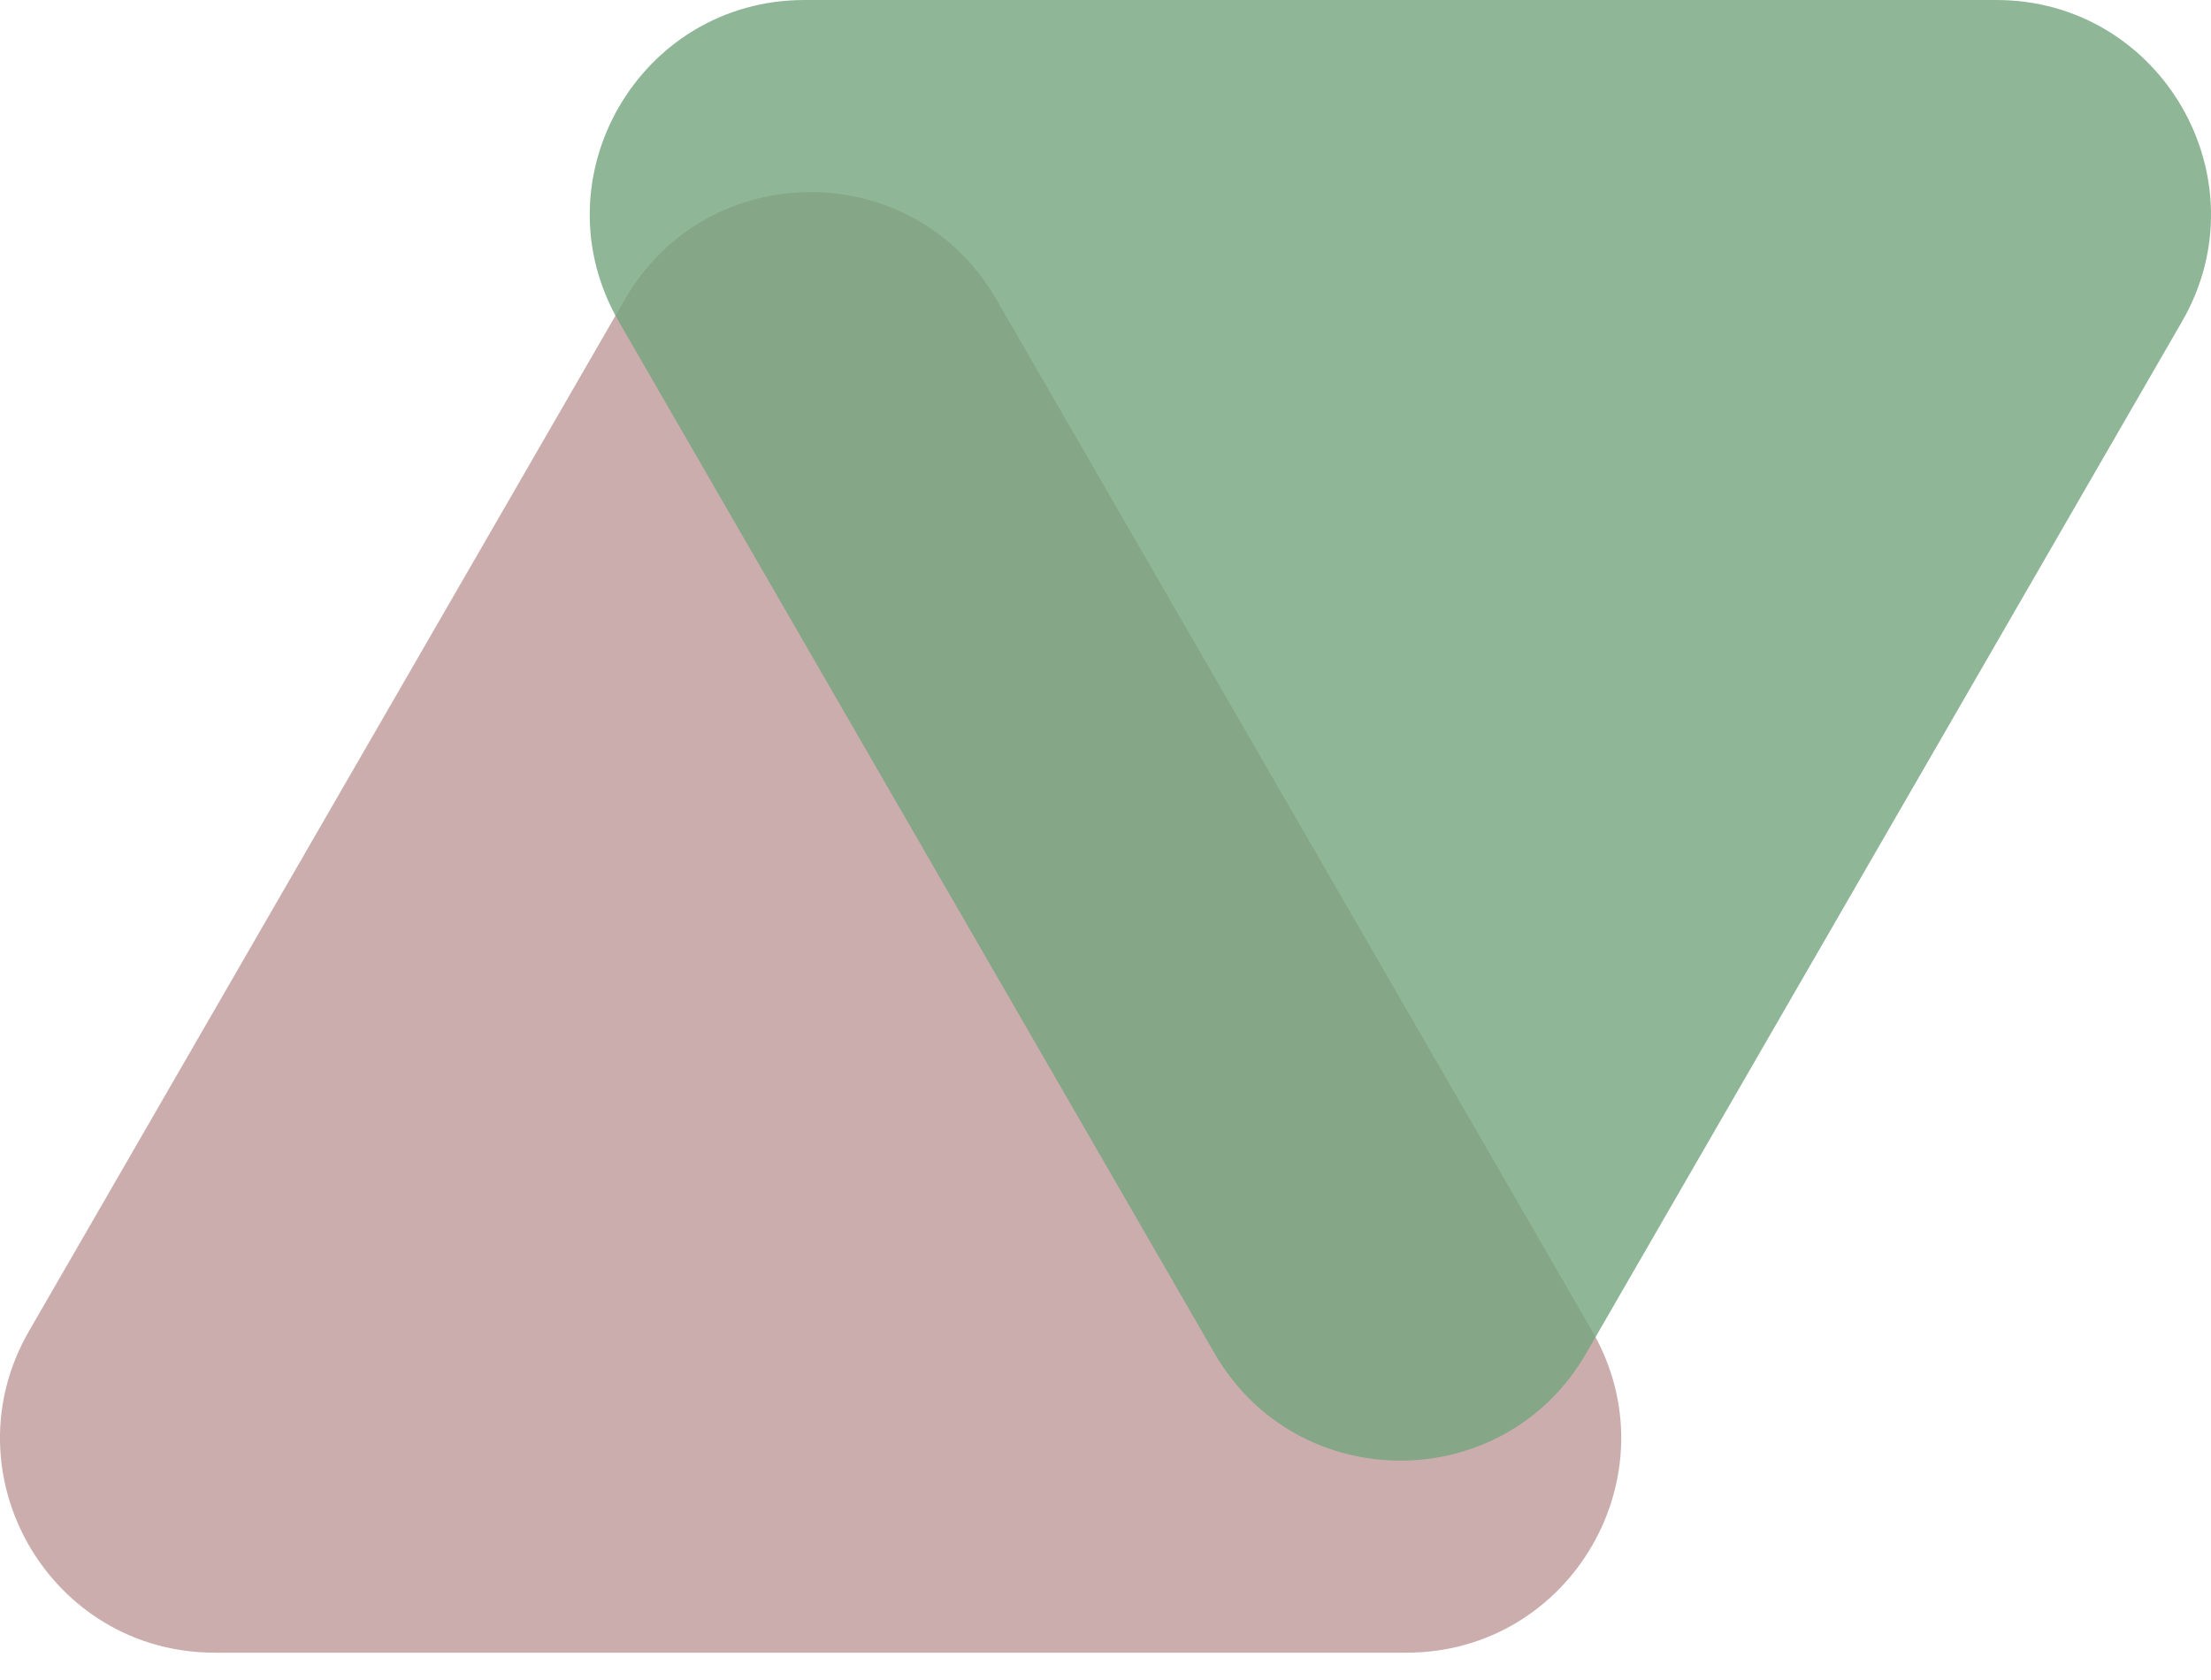 <svg width="25" height="19" viewBox="0 0 25 19" fill="none" xmlns="http://www.w3.org/2000/svg">
<path d="M7.066 3.385C7.999 1.768 10.332 1.768 11.266 3.385L18.003 15.054C18.936 16.671 17.77 18.691 15.903 18.691H2.428C0.562 18.691 -0.605 16.671 0.328 15.054L7.066 3.385Z" fill="#A87676" fill-opacity="0.6"/>
<path d="M13.734 15.307C14.668 16.923 17.001 16.923 17.934 15.307L24.672 3.637C25.605 2.021 24.438 0 22.572 0H9.097C7.23 0 6.063 2.021 6.997 3.637L13.734 15.307Z" fill="#75A47F" fill-opacity="0.8"/>
</svg>
